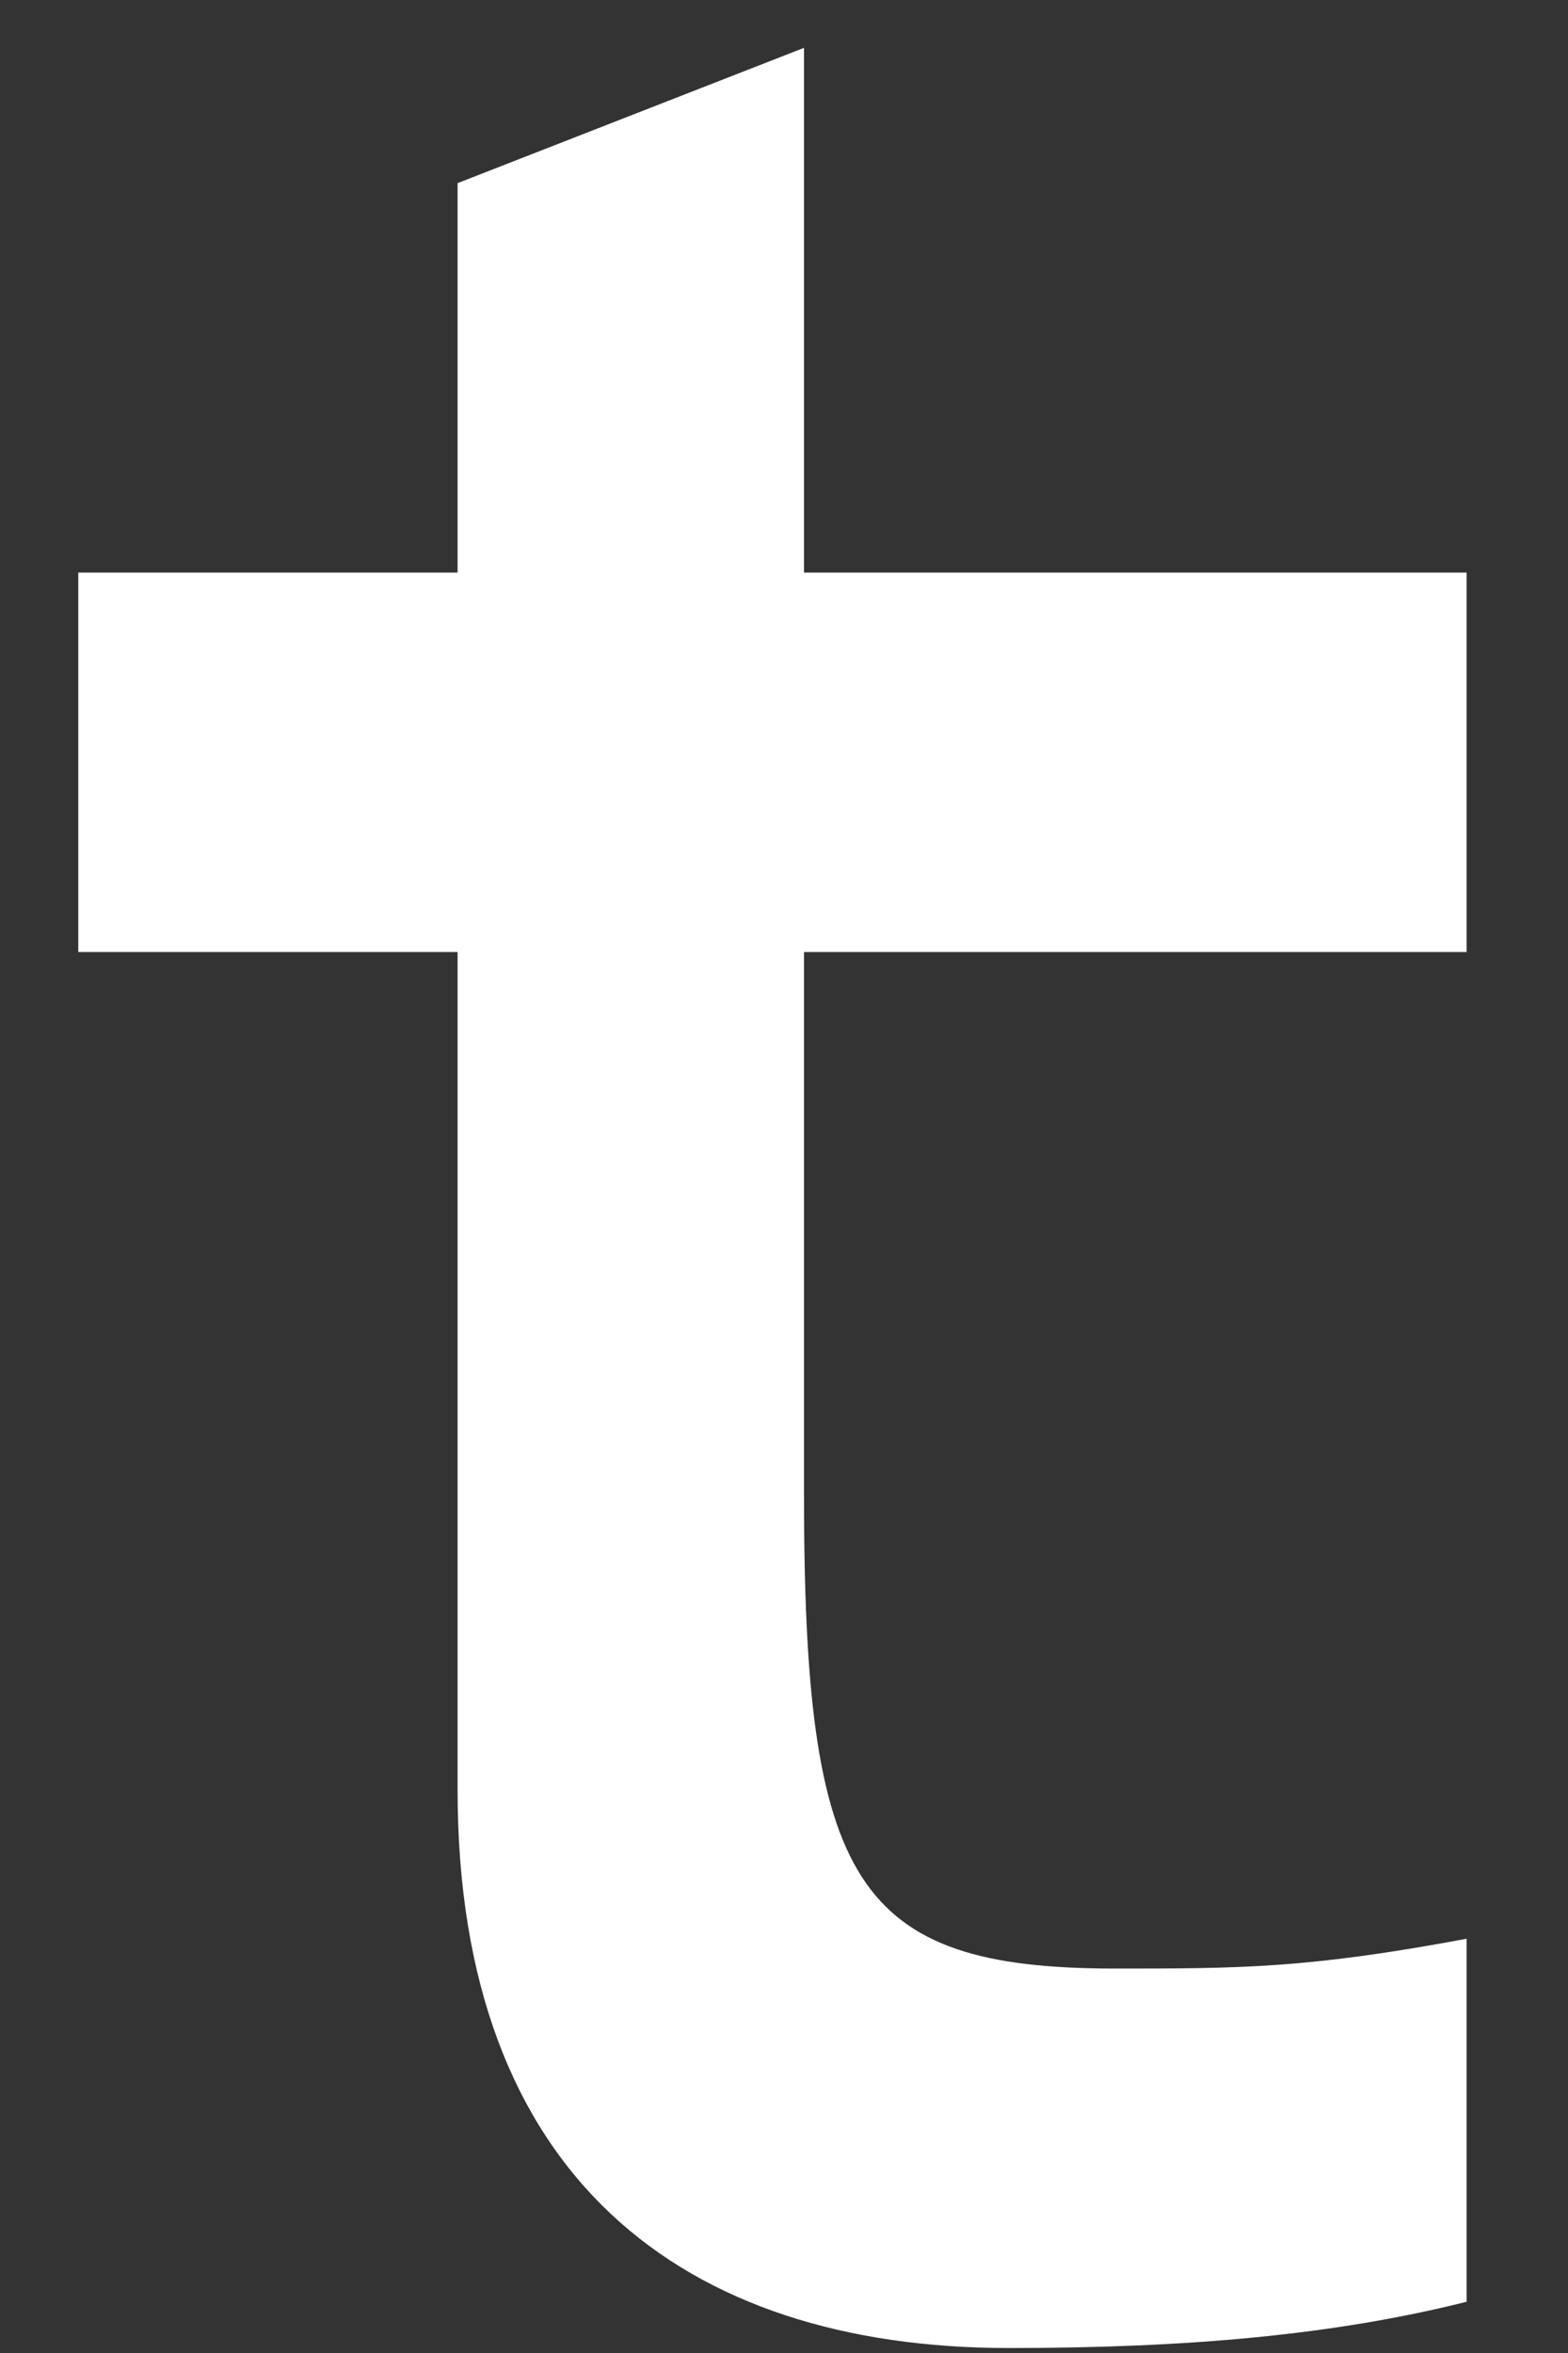<svg width="12" height="18" viewBox="0 0 12 18" fill="none" xmlns="http://www.w3.org/2000/svg">
<rect x="0" y="0" width="12" height="18" fill="#333333" stroke="none"/>
<path d="M7.721 17.962C9.095 17.962 10.217 17.861 11.224 17.608V14.831C10.005 15.059 9.482 15.059 8.534 15.059C6.54 15.059 6.153 14.402 6.153 11.423V7.283H11.224V4.38H6.153V0.366L3.502 1.401V4.38H0.599V7.283H3.502V13.695C3.502 16.649 5.224 17.962 7.721 17.962Z" fill="white"/>
</svg>
